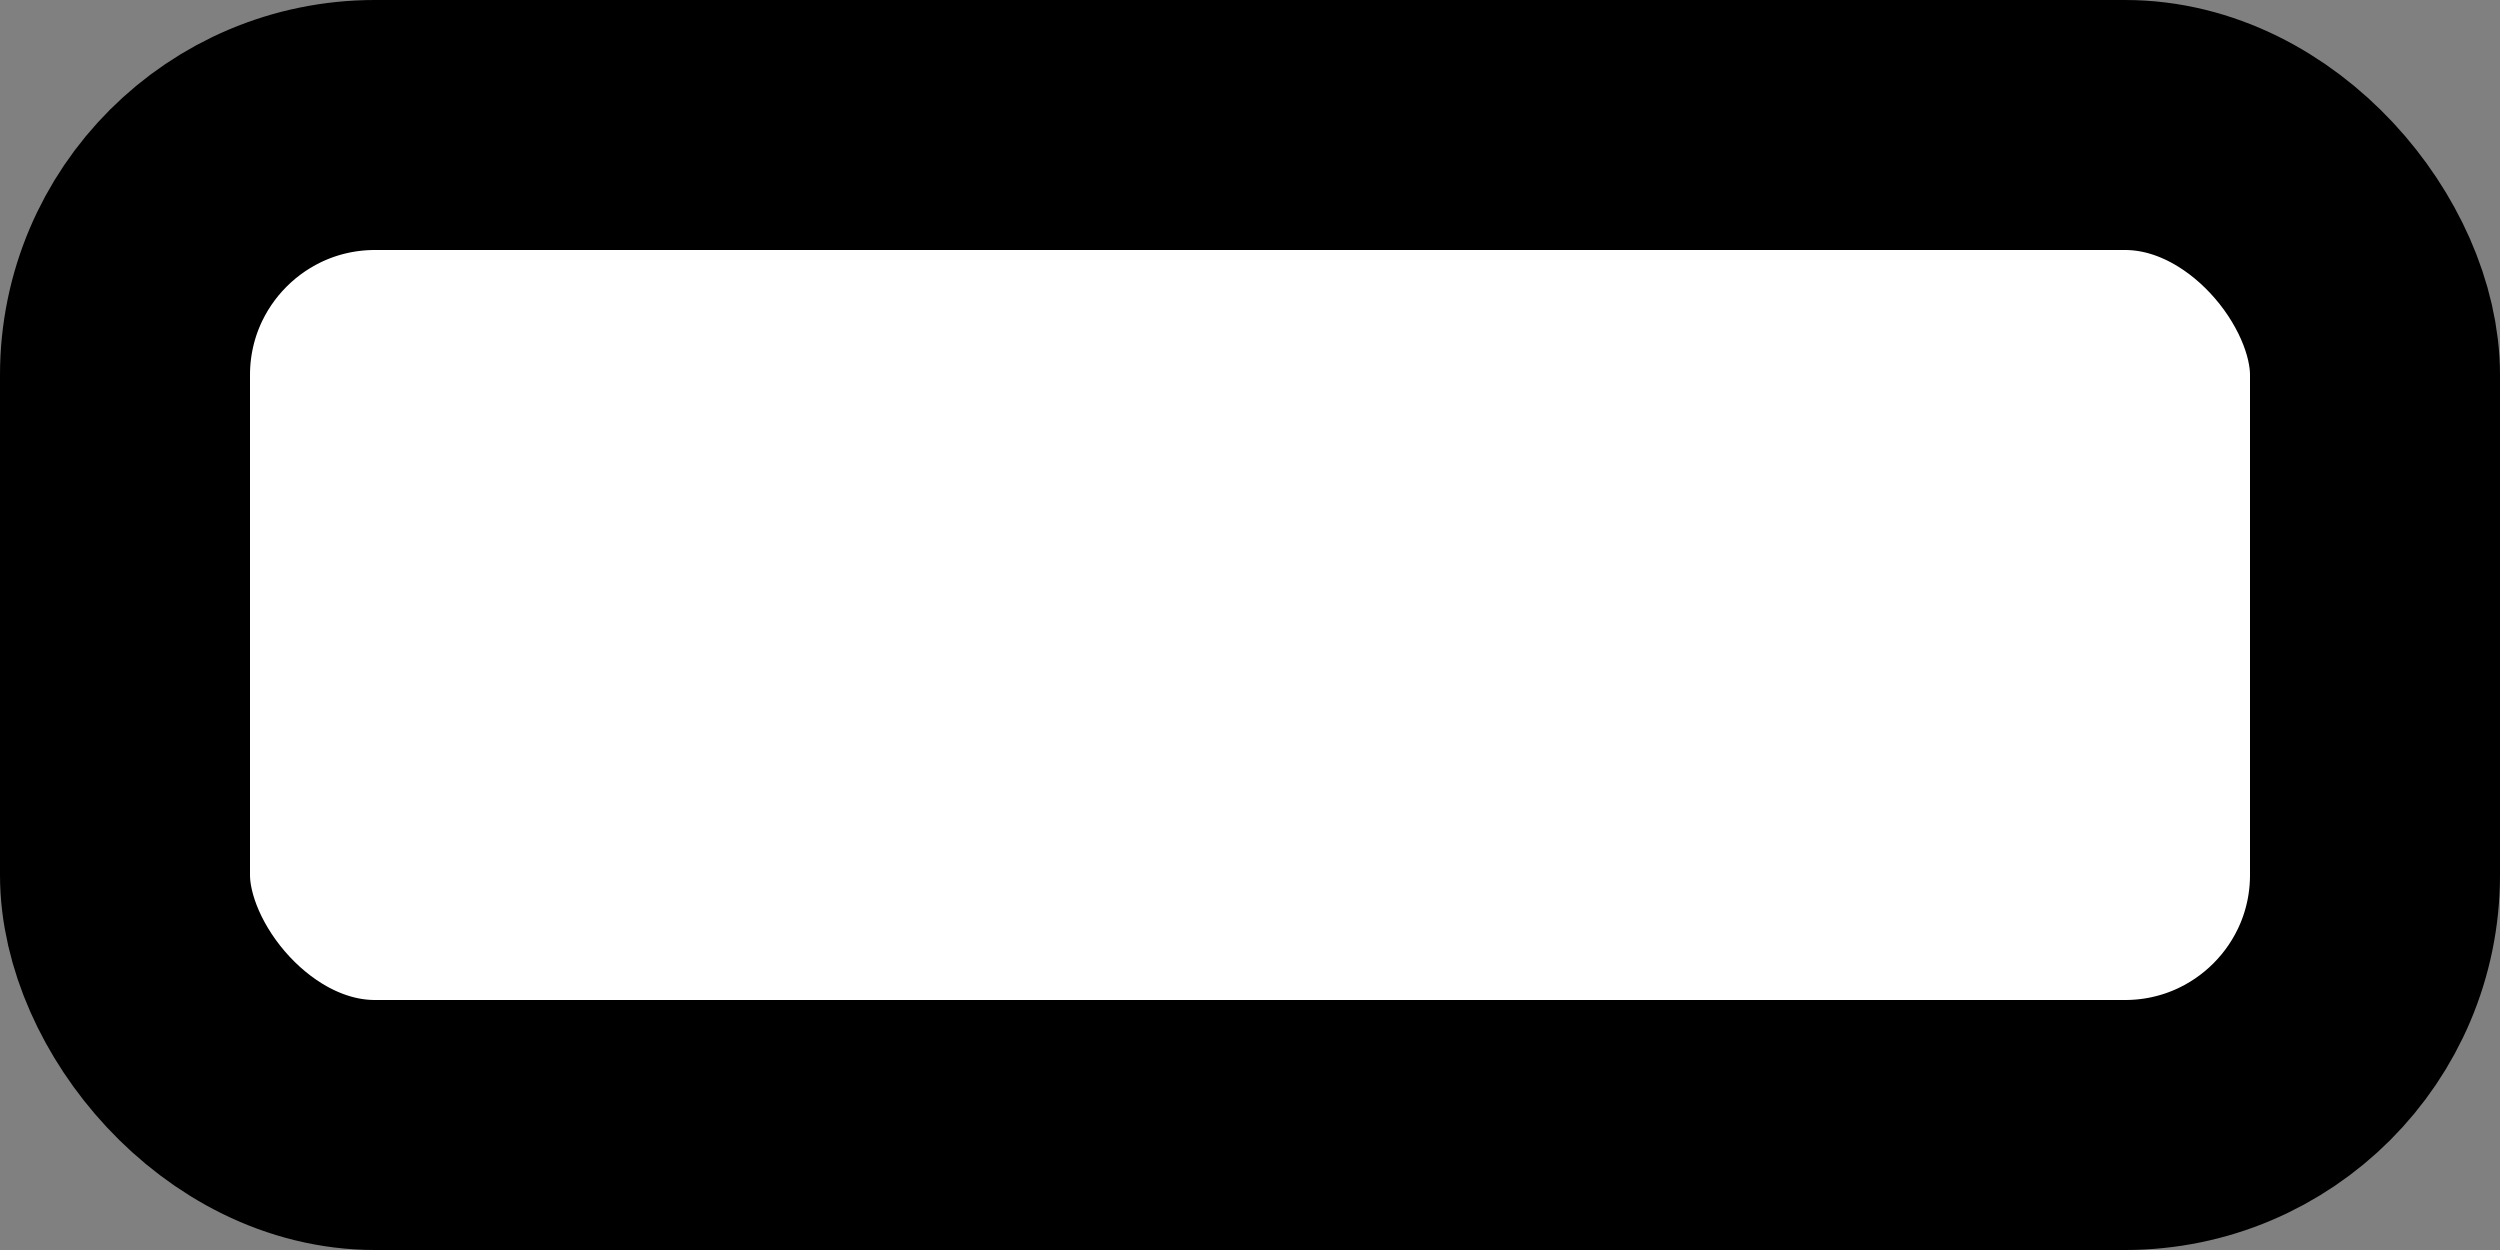 <?xml version="1.0" encoding="UTF-8"?>
<svg width="20px" height="10px" viewBox="0 0 20 10" version="1.1" xmlns="http://www.w3.org/2000/svg" xmlns:xlink="http://www.w3.org/1999/xlink">
    <rect x="0" y="0" width="20" height="10" fill="#808080" stroke="none"/>
    <!-- Generator: Sketch 53.2 (72643) - https://sketchapp.com -->
    <title>Rectangle</title>
    <desc>Created with Sketch.</desc>
    <g id="Design" stroke="none" stroke-width="1" fill="none" fill-rule="evenodd">
        <g id="customization-form" transform="translate(-1345, -625)" fill="#FFFFFF" stroke="#000000" stroke-width="2">
            <g id="Group-6-Copy-4" transform="translate(1055, 605)">
                <rect id="Rectangle" x="291" y="21" width="18" height="8" rx="2"></rect>
            </g>
        </g>
    </g>
</svg>